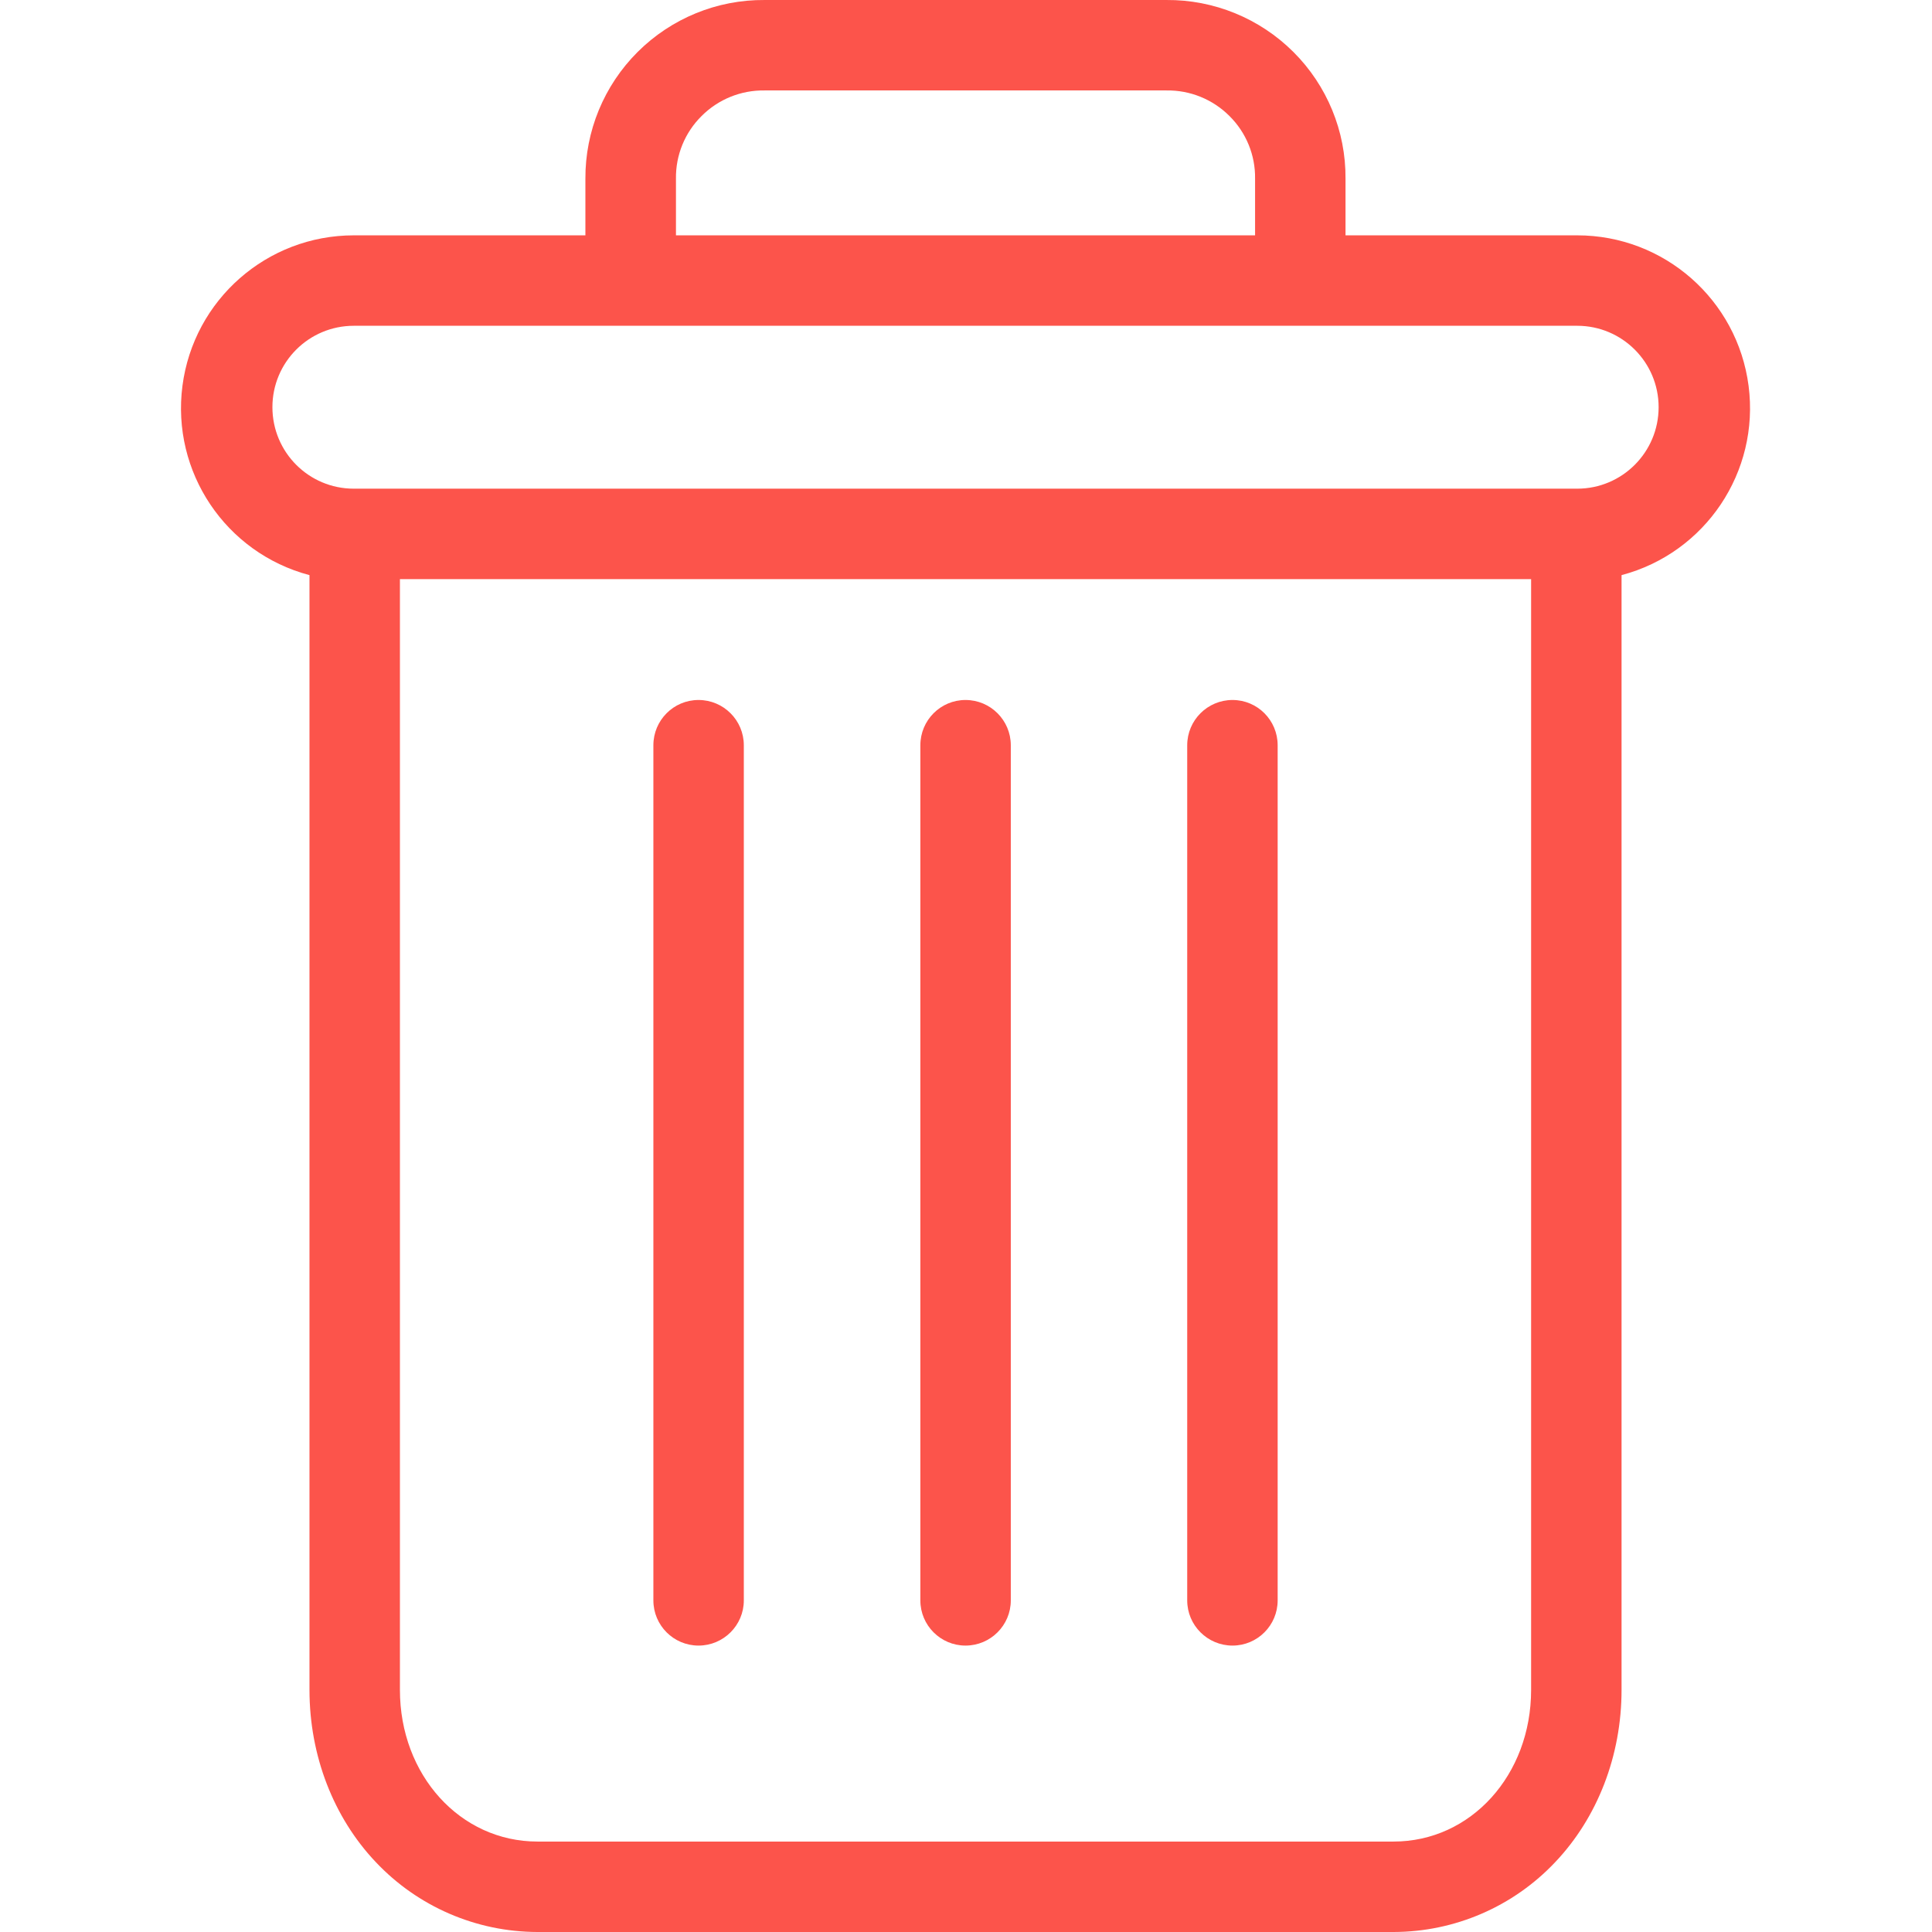 <svg width="16" height="16" viewBox="0 0 16 16" fill="none" xmlns="http://www.w3.org/2000/svg">
<g clip-path="url(#clip0_557_3142)">
<path d="M10.207 5.797C10 5.797 9.832 5.965 9.832 6.172V13.254C9.832 13.46 10 13.628 10.207 13.628C10.414 13.628 10.581 13.46 10.581 13.254V6.172C10.581 5.965 10.414 5.797 10.207 5.797Z" fill="#FC544B"/>
<path d="M5.785 5.797C5.578 5.797 5.411 5.965 5.411 6.172V13.254C5.411 13.46 5.578 13.628 5.785 13.628C5.992 13.628 6.16 13.46 6.16 13.254V6.172C6.16 5.965 5.992 5.797 5.785 5.797Z" fill="#FC544B"/>
<path d="M2.563 4.763V13.995C2.563 14.541 2.763 15.053 3.112 15.421C3.46 15.79 3.944 15.999 4.451 16H11.541C12.048 15.999 12.532 15.79 12.88 15.421C13.229 15.053 13.429 14.541 13.429 13.995V4.763C14.124 4.579 14.574 3.908 14.481 3.195C14.388 2.482 13.781 1.949 13.062 1.949H11.143V1.48C11.146 1.086 10.99 0.708 10.711 0.43C10.432 0.152 10.053 -0.003 9.66 4.92333e-05H6.332C5.938 -0.003 5.56 0.152 5.281 0.43C5.002 0.708 4.846 1.086 4.848 1.48V1.949H2.93C2.211 1.949 1.604 2.482 1.511 3.195C1.418 3.908 1.868 4.579 2.563 4.763ZM11.541 15.251H4.451C3.811 15.251 3.312 14.7 3.312 13.995V4.796H12.68V13.995C12.68 14.7 12.181 15.251 11.541 15.251ZM5.598 1.48C5.595 1.285 5.672 1.097 5.811 0.96C5.949 0.822 6.137 0.746 6.332 0.749H9.66C9.855 0.746 10.043 0.822 10.181 0.96C10.32 1.097 10.397 1.285 10.394 1.48V1.949H5.598V1.48ZM2.93 2.698H13.062C13.434 2.698 13.736 3 13.736 3.372C13.736 3.745 13.434 4.047 13.062 4.047H2.93C2.557 4.047 2.256 3.745 2.256 3.372C2.256 3 2.557 2.698 2.93 2.698Z" fill="#FC544B"/>
<path d="M7.996 5.797C7.789 5.797 7.622 5.965 7.622 6.172V13.254C7.622 13.46 7.789 13.628 7.996 13.628C8.203 13.628 8.371 13.46 8.371 13.254V6.172C8.371 5.965 8.203 5.797 7.996 5.797Z" fill="#FC544B"/>
</g>
<defs>
<clipPath id="clip0_557_3142">
<rect width="16" height="16" fill="white"/>
</clipPath>
</defs>
</svg>
